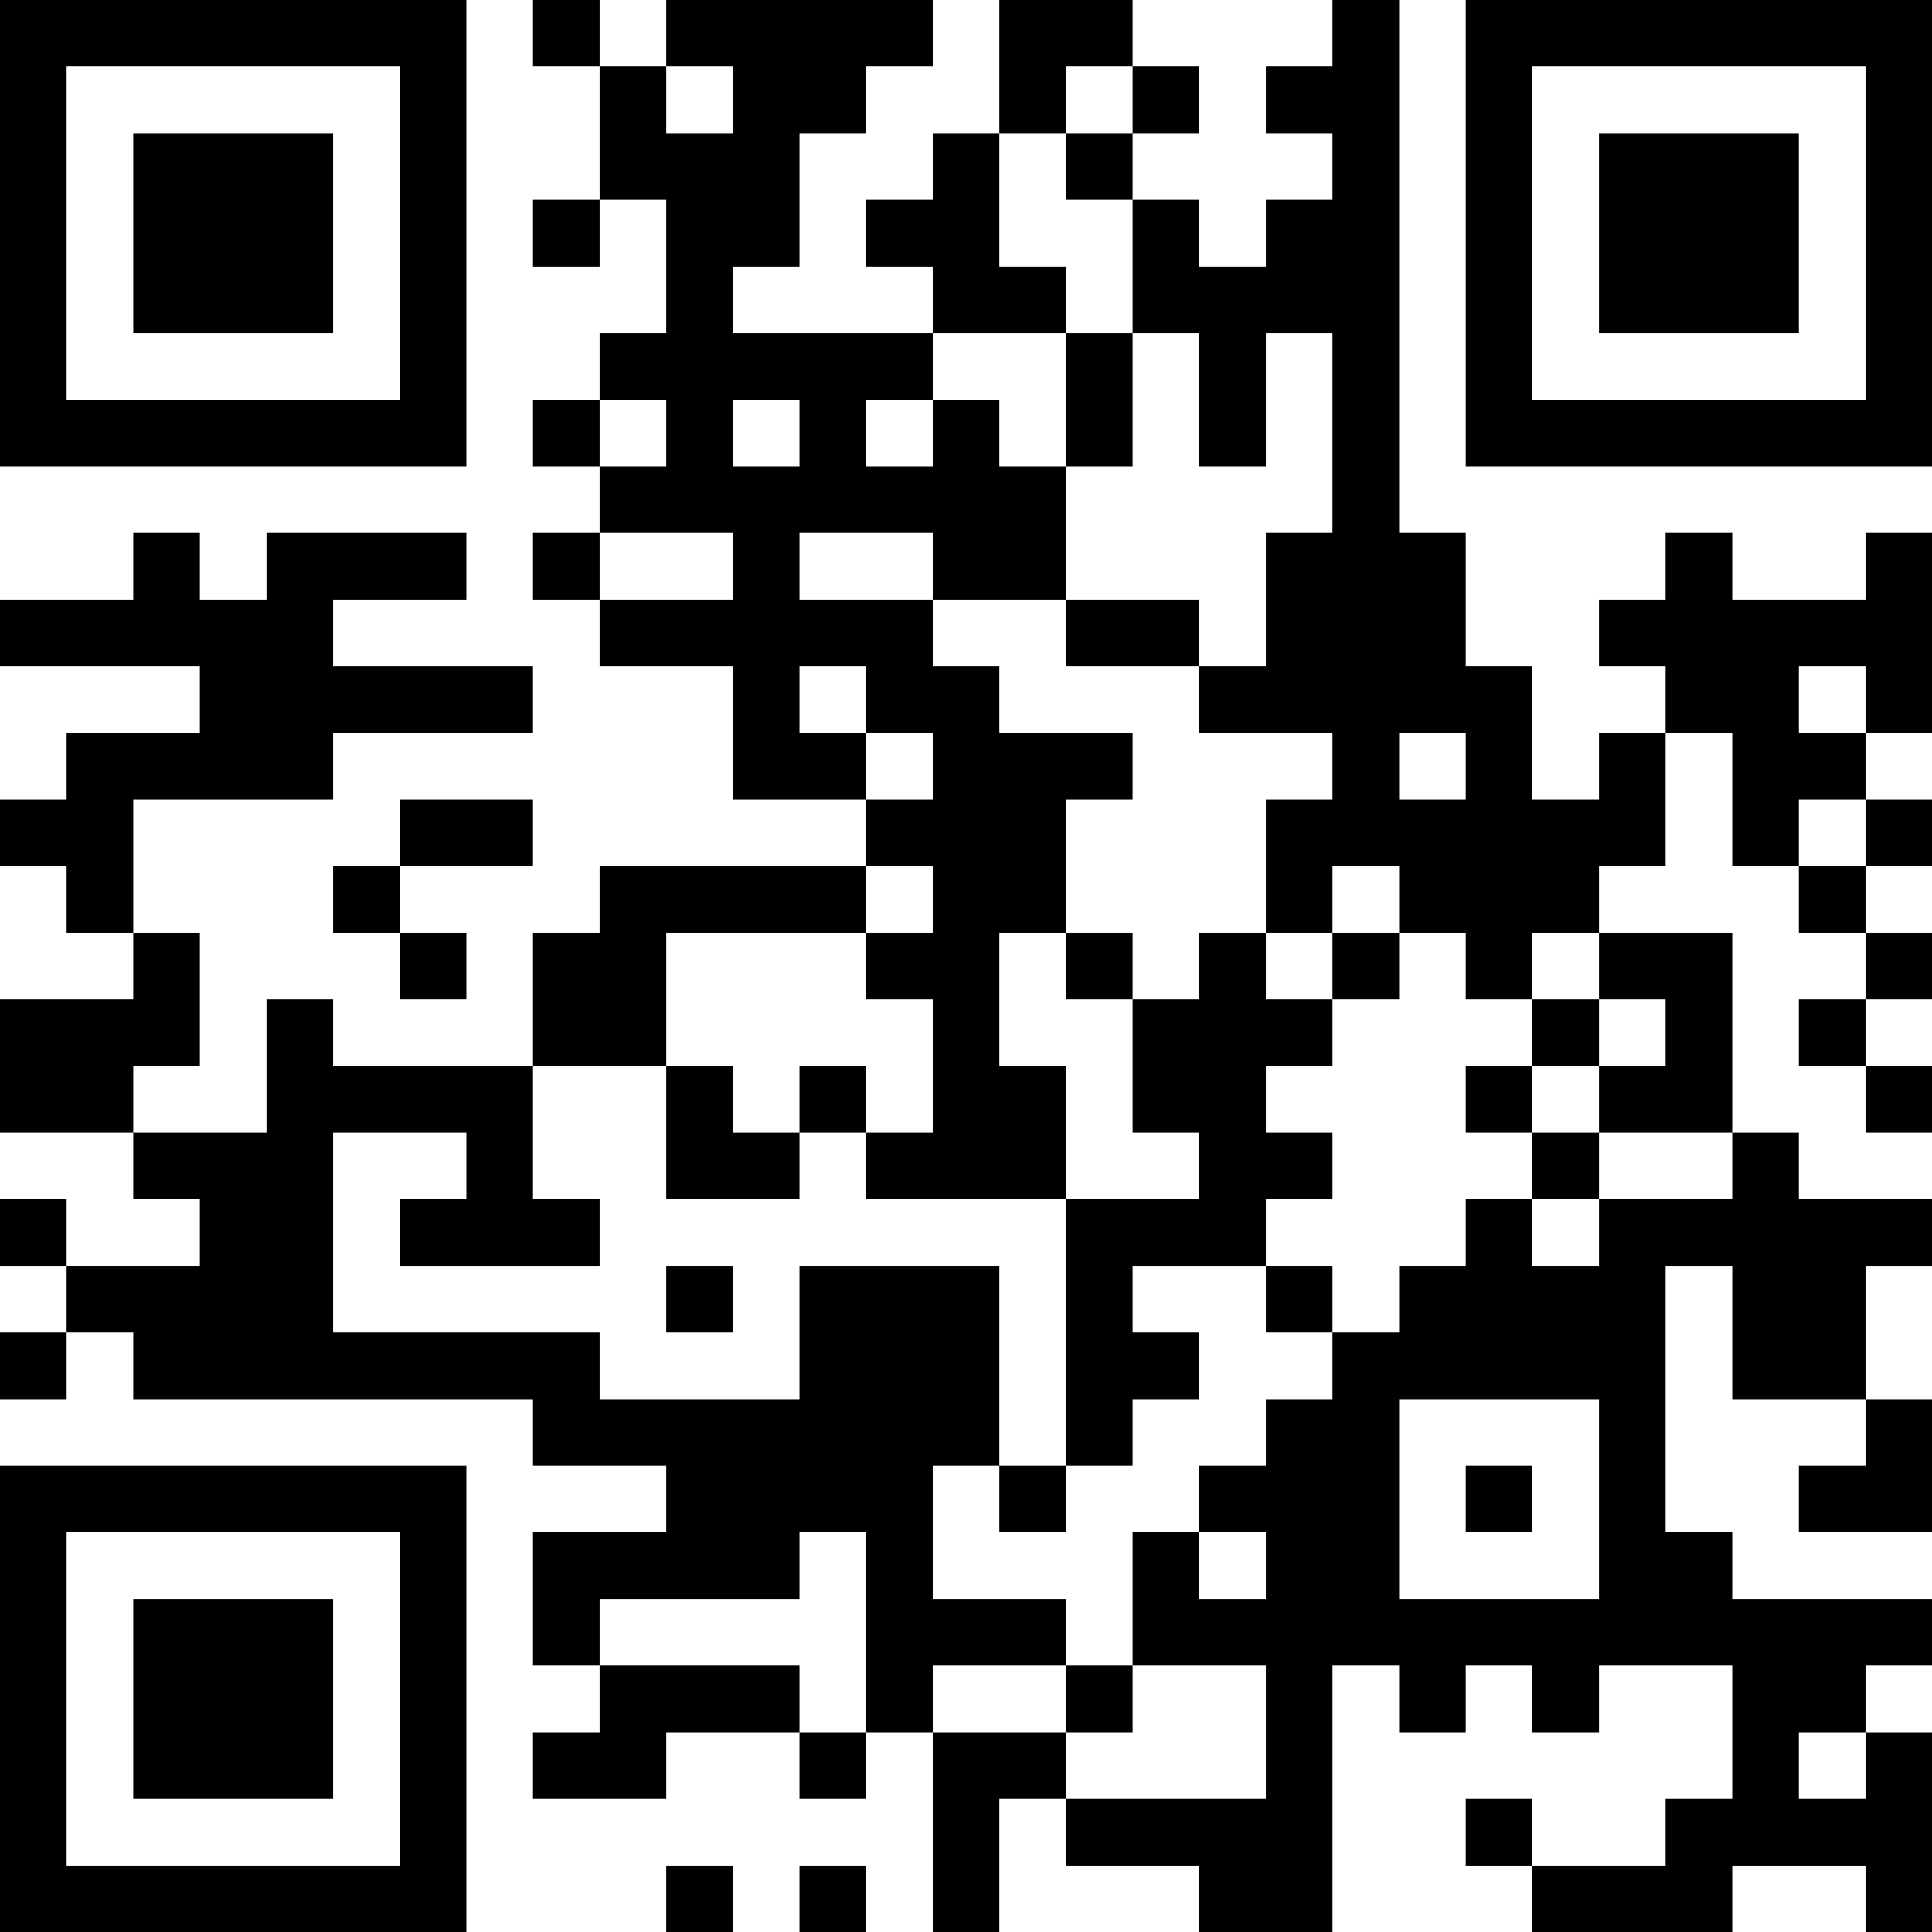 <?xml version="1.0" encoding="UTF-8"?>
<svg xmlns="http://www.w3.org/2000/svg" version="1.1" width="200" height="200" viewBox="0 0 200 200"><rect x="0" y="0" width="200" height="200" fill="#ffffff"/><g transform="scale(6.897)"><g transform="translate(0,0)"><path fill-rule="evenodd" d="M8 0L8 1L9 1L9 3L8 3L8 4L9 4L9 3L10 3L10 5L9 5L9 6L8 6L8 7L9 7L9 8L8 8L8 9L9 9L9 10L11 10L11 12L13 12L13 13L9 13L9 14L8 14L8 16L5 16L5 15L4 15L4 17L2 17L2 16L3 16L3 14L2 14L2 12L5 12L5 11L8 11L8 10L5 10L5 9L7 9L7 8L4 8L4 9L3 9L3 8L2 8L2 9L0 9L0 10L3 10L3 11L1 11L1 12L0 12L0 13L1 13L1 14L2 14L2 15L0 15L0 17L2 17L2 18L3 18L3 19L1 19L1 18L0 18L0 19L1 19L1 20L0 20L0 21L1 21L1 20L2 20L2 21L8 21L8 22L10 22L10 23L8 23L8 25L9 25L9 26L8 26L8 27L10 27L10 26L12 26L12 27L13 27L13 26L14 26L14 29L15 29L15 27L16 27L16 28L18 28L18 29L20 29L20 25L21 25L21 26L22 26L22 25L23 25L23 26L24 26L24 25L26 25L26 27L25 27L25 28L23 28L23 27L22 27L22 28L23 28L23 29L26 29L26 28L28 28L28 29L29 29L29 26L28 26L28 25L29 25L29 24L26 24L26 23L25 23L25 19L26 19L26 21L28 21L28 22L27 22L27 23L29 23L29 21L28 21L28 19L29 19L29 18L27 18L27 17L26 17L26 14L24 14L24 13L25 13L25 11L26 11L26 13L27 13L27 14L28 14L28 15L27 15L27 16L28 16L28 17L29 17L29 16L28 16L28 15L29 15L29 14L28 14L28 13L29 13L29 12L28 12L28 11L29 11L29 8L28 8L28 9L26 9L26 8L25 8L25 9L24 9L24 10L25 10L25 11L24 11L24 12L23 12L23 10L22 10L22 8L21 8L21 0L20 0L20 1L19 1L19 2L20 2L20 3L19 3L19 4L18 4L18 3L17 3L17 2L18 2L18 1L17 1L17 0L15 0L15 2L14 2L14 3L13 3L13 4L14 4L14 5L11 5L11 4L12 4L12 2L13 2L13 1L14 1L14 0L10 0L10 1L9 1L9 0ZM10 1L10 2L11 2L11 1ZM16 1L16 2L15 2L15 4L16 4L16 5L14 5L14 6L13 6L13 7L14 7L14 6L15 6L15 7L16 7L16 9L14 9L14 8L12 8L12 9L14 9L14 10L15 10L15 11L17 11L17 12L16 12L16 14L15 14L15 16L16 16L16 18L13 18L13 17L14 17L14 15L13 15L13 14L14 14L14 13L13 13L13 14L10 14L10 16L8 16L8 18L9 18L9 19L6 19L6 18L7 18L7 17L5 17L5 20L9 20L9 21L12 21L12 19L15 19L15 22L14 22L14 24L16 24L16 25L14 25L14 26L16 26L16 27L19 27L19 25L17 25L17 23L18 23L18 24L19 24L19 23L18 23L18 22L19 22L19 21L20 21L20 20L21 20L21 19L22 19L22 18L23 18L23 19L24 19L24 18L26 18L26 17L24 17L24 16L25 16L25 15L24 15L24 14L23 14L23 15L22 15L22 14L21 14L21 13L20 13L20 14L19 14L19 12L20 12L20 11L18 11L18 10L19 10L19 8L20 8L20 5L19 5L19 7L18 7L18 5L17 5L17 3L16 3L16 2L17 2L17 1ZM16 5L16 7L17 7L17 5ZM9 6L9 7L10 7L10 6ZM11 6L11 7L12 7L12 6ZM9 8L9 9L11 9L11 8ZM16 9L16 10L18 10L18 9ZM12 10L12 11L13 11L13 12L14 12L14 11L13 11L13 10ZM27 10L27 11L28 11L28 10ZM21 11L21 12L22 12L22 11ZM6 12L6 13L5 13L5 14L6 14L6 15L7 15L7 14L6 14L6 13L8 13L8 12ZM27 12L27 13L28 13L28 12ZM16 14L16 15L17 15L17 17L18 17L18 18L16 18L16 22L15 22L15 23L16 23L16 22L17 22L17 21L18 21L18 20L17 20L17 19L19 19L19 20L20 20L20 19L19 19L19 18L20 18L20 17L19 17L19 16L20 16L20 15L21 15L21 14L20 14L20 15L19 15L19 14L18 14L18 15L17 15L17 14ZM23 15L23 16L22 16L22 17L23 17L23 18L24 18L24 17L23 17L23 16L24 16L24 15ZM10 16L10 18L12 18L12 17L13 17L13 16L12 16L12 17L11 17L11 16ZM10 19L10 20L11 20L11 19ZM21 21L21 24L24 24L24 21ZM22 22L22 23L23 23L23 22ZM12 23L12 24L9 24L9 25L12 25L12 26L13 26L13 23ZM16 25L16 26L17 26L17 25ZM27 26L27 27L28 27L28 26ZM10 28L10 29L11 29L11 28ZM12 28L12 29L13 29L13 28ZM0 0L0 7L7 7L7 0ZM1 1L1 6L6 6L6 1ZM2 2L2 5L5 5L5 2ZM22 0L22 7L29 7L29 0ZM23 1L23 6L28 6L28 1ZM24 2L24 5L27 5L27 2ZM0 22L0 29L7 29L7 22ZM1 23L1 28L6 28L6 23ZM2 24L2 27L5 27L5 24Z" fill="#000000"/></g></g></svg>
